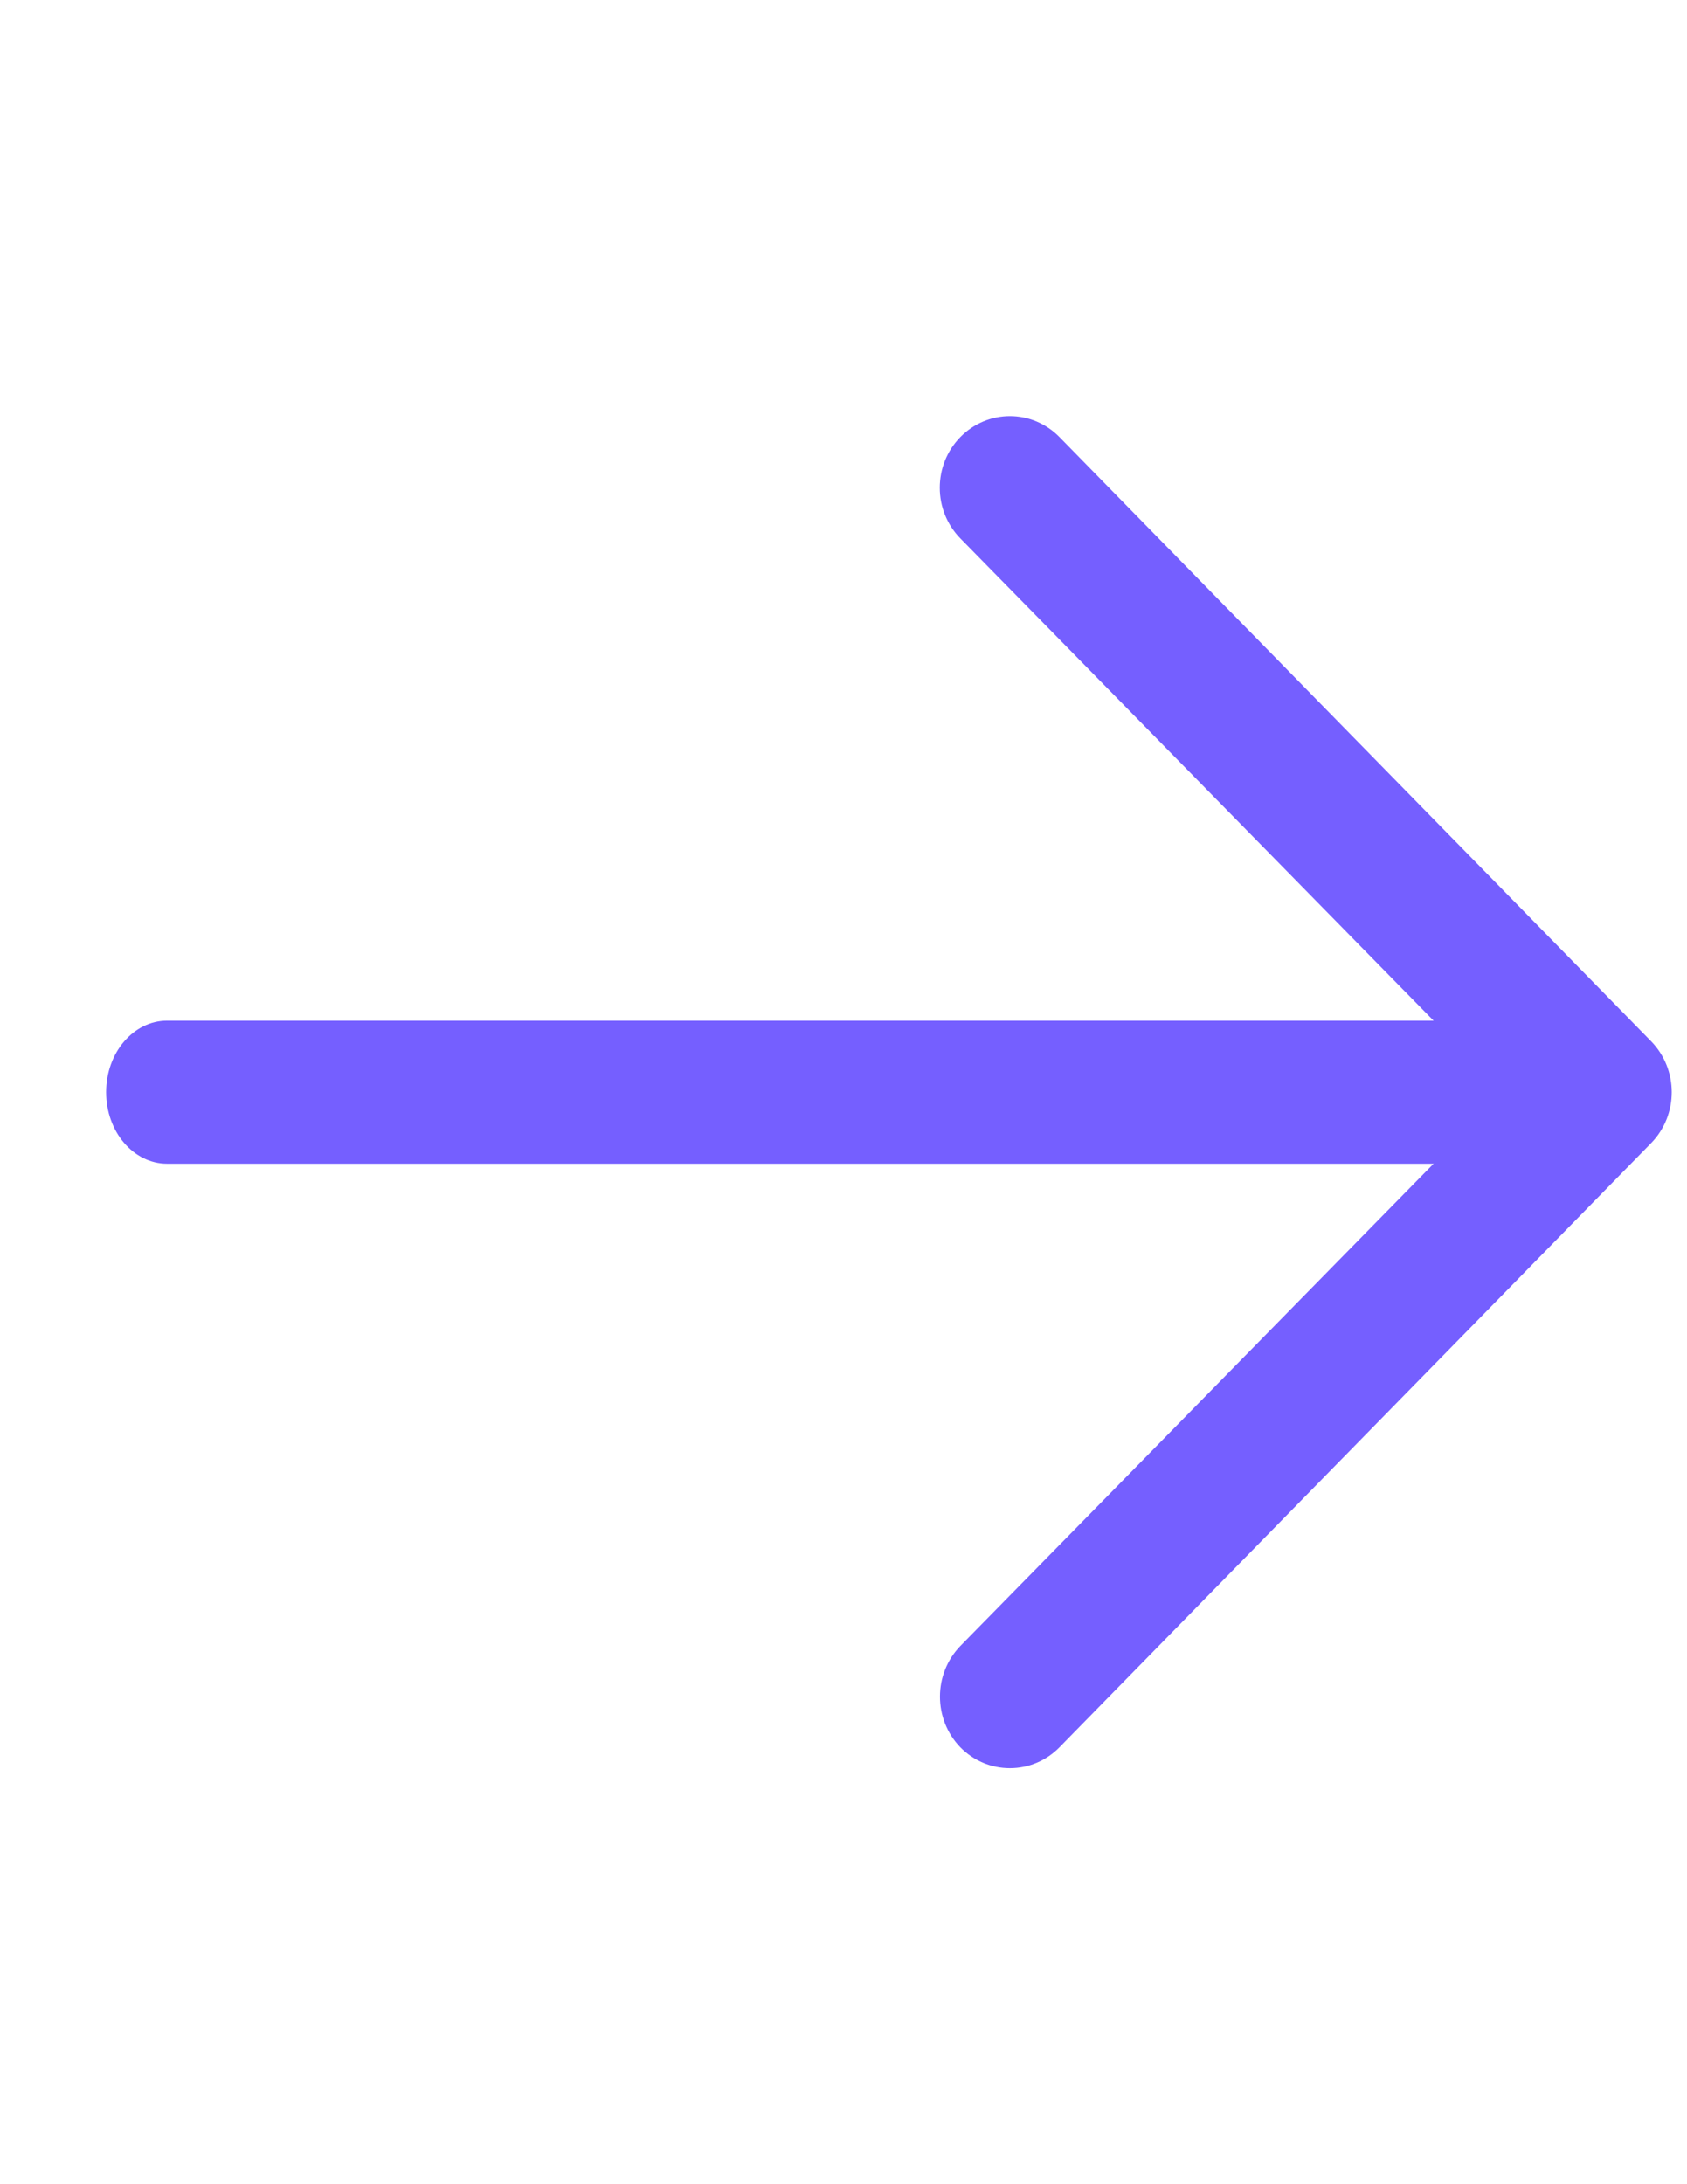 <?xml version="1.0" encoding="utf-8"?>
<!-- Generator: Adobe Illustrator 16.0.3, SVG Export Plug-In . SVG Version: 6.00 Build 0)  -->
<!DOCTYPE svg PUBLIC "-//W3C//DTD SVG 1.1//EN" "http://www.w3.org/Graphics/SVG/1.1/DTD/svg11.dtd">
<svg version="1.1" id="Capa_1" xmlns="http://www.w3.org/2000/svg" xmlns:xlink="http://www.w3.org/1999/xlink" x="0px" y="0px"
	 width="612px" height="792px" viewBox="0 0 612 792" enable-background="new 0 0 612 792" xml:space="preserve">
<title>arrow back-2</title>
<g id="Layer_2">
	<g id="Layer_1-2">
		<g id="arrow_back-2">
			<path fill="#755FFF" d="M538.382,421.966H60.619c-12.216,0-22.119-11.61-22.119-25.933c0-14.322,9.903-25.932,22.119-25.932
				h477.763c12.215,0,22.118,11.61,22.118,25.932C560.5,410.355,550.597,421.966,538.382,421.966z"/>
			<path fill="#755FFF" d="M366.361,641.145c-6.744,0.023-13.22-2.702-17.987-7.572c-9.84-10.18-9.84-26.541,0-36.72l197.15-200.819
				l-197.15-200.819c-9.934-10.14-9.934-26.58,0-36.72c9.935-10.14,26.041-10.14,35.976,0l214.731,219.179
				c9.841,10.179,9.841,26.541,0,36.72L384.35,633.572C379.582,638.442,373.106,641.168,366.361,641.145z"/>
		</g>
	</g>
</g>
</svg>

